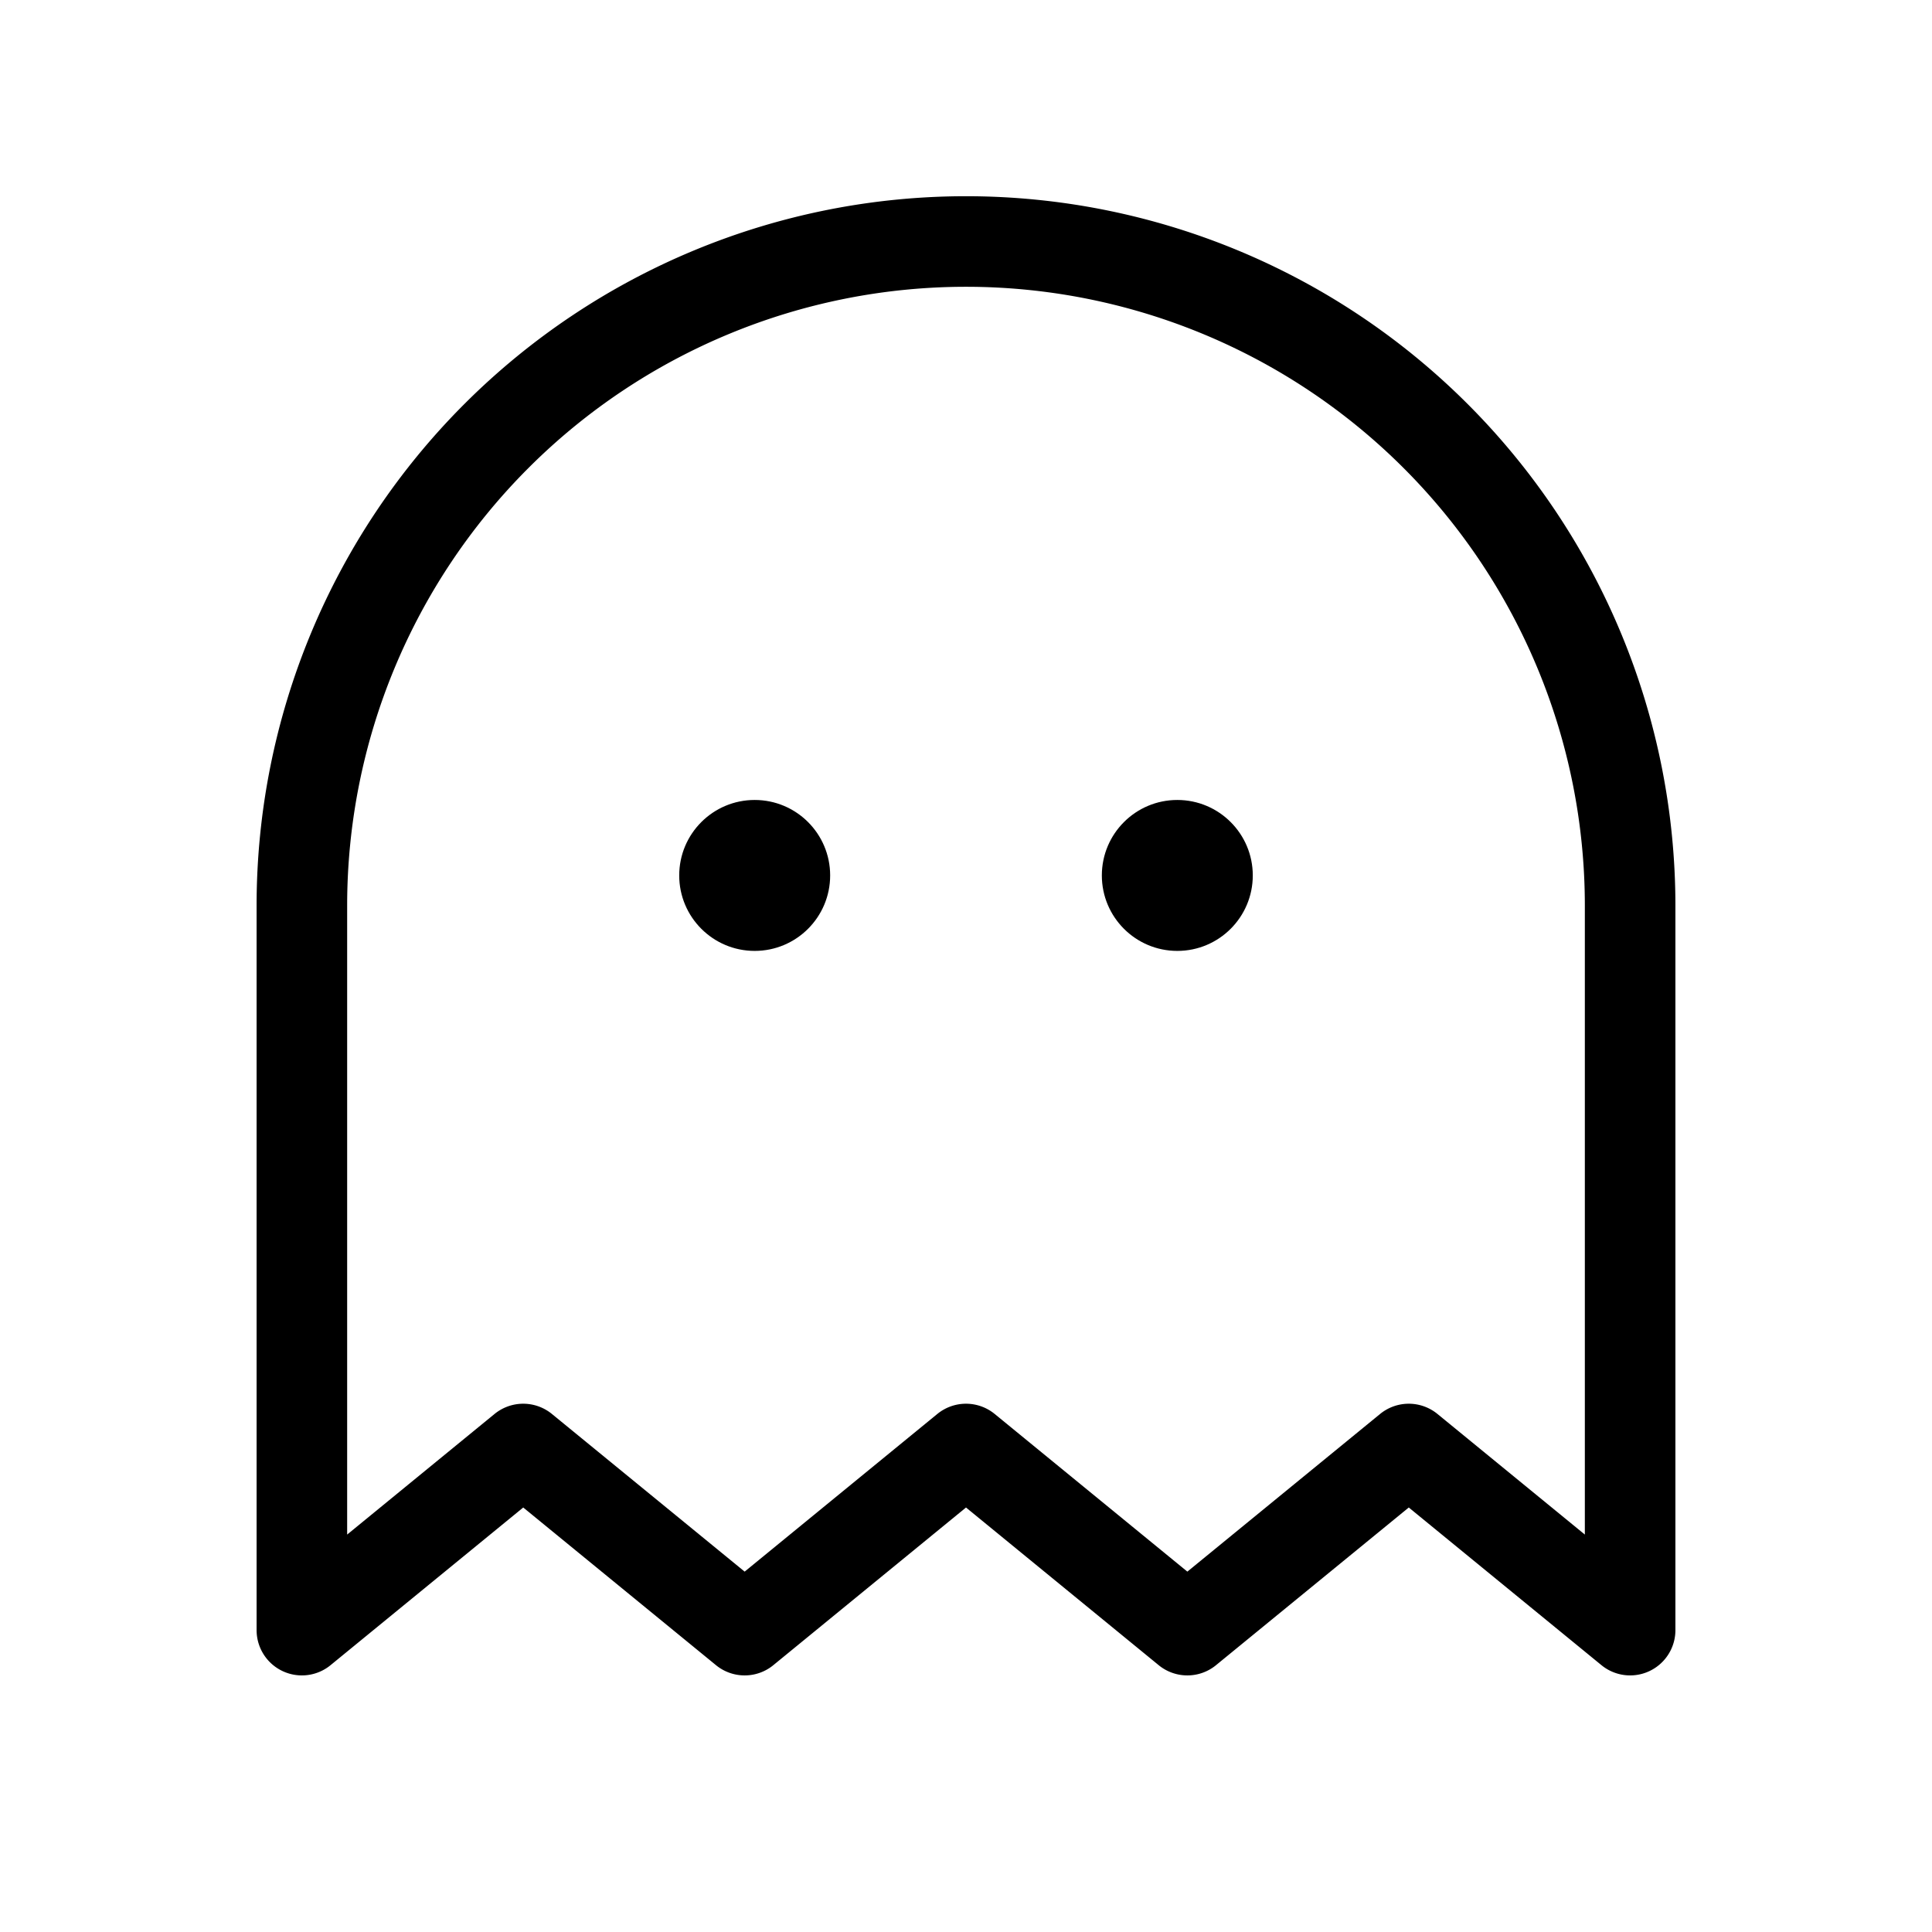 <svg xmlns="http://www.w3.org/2000/svg" viewBox="0 0 256 256" width="256" height="256"><rect width="256" height="256" fill="none"/><circle cx="100" cy="116" r="10"/><circle cx="156" cy="116" r="10"/><path d="M216,216l-29.33-24-29.34,24L128,192,98.67,216,69.33,192,40,216V120a88,88,0,0,1,176,0Z" fill="none" stroke="currentColor" stroke-linecap="round" stroke-linejoin="round" stroke-width="12"/></svg>